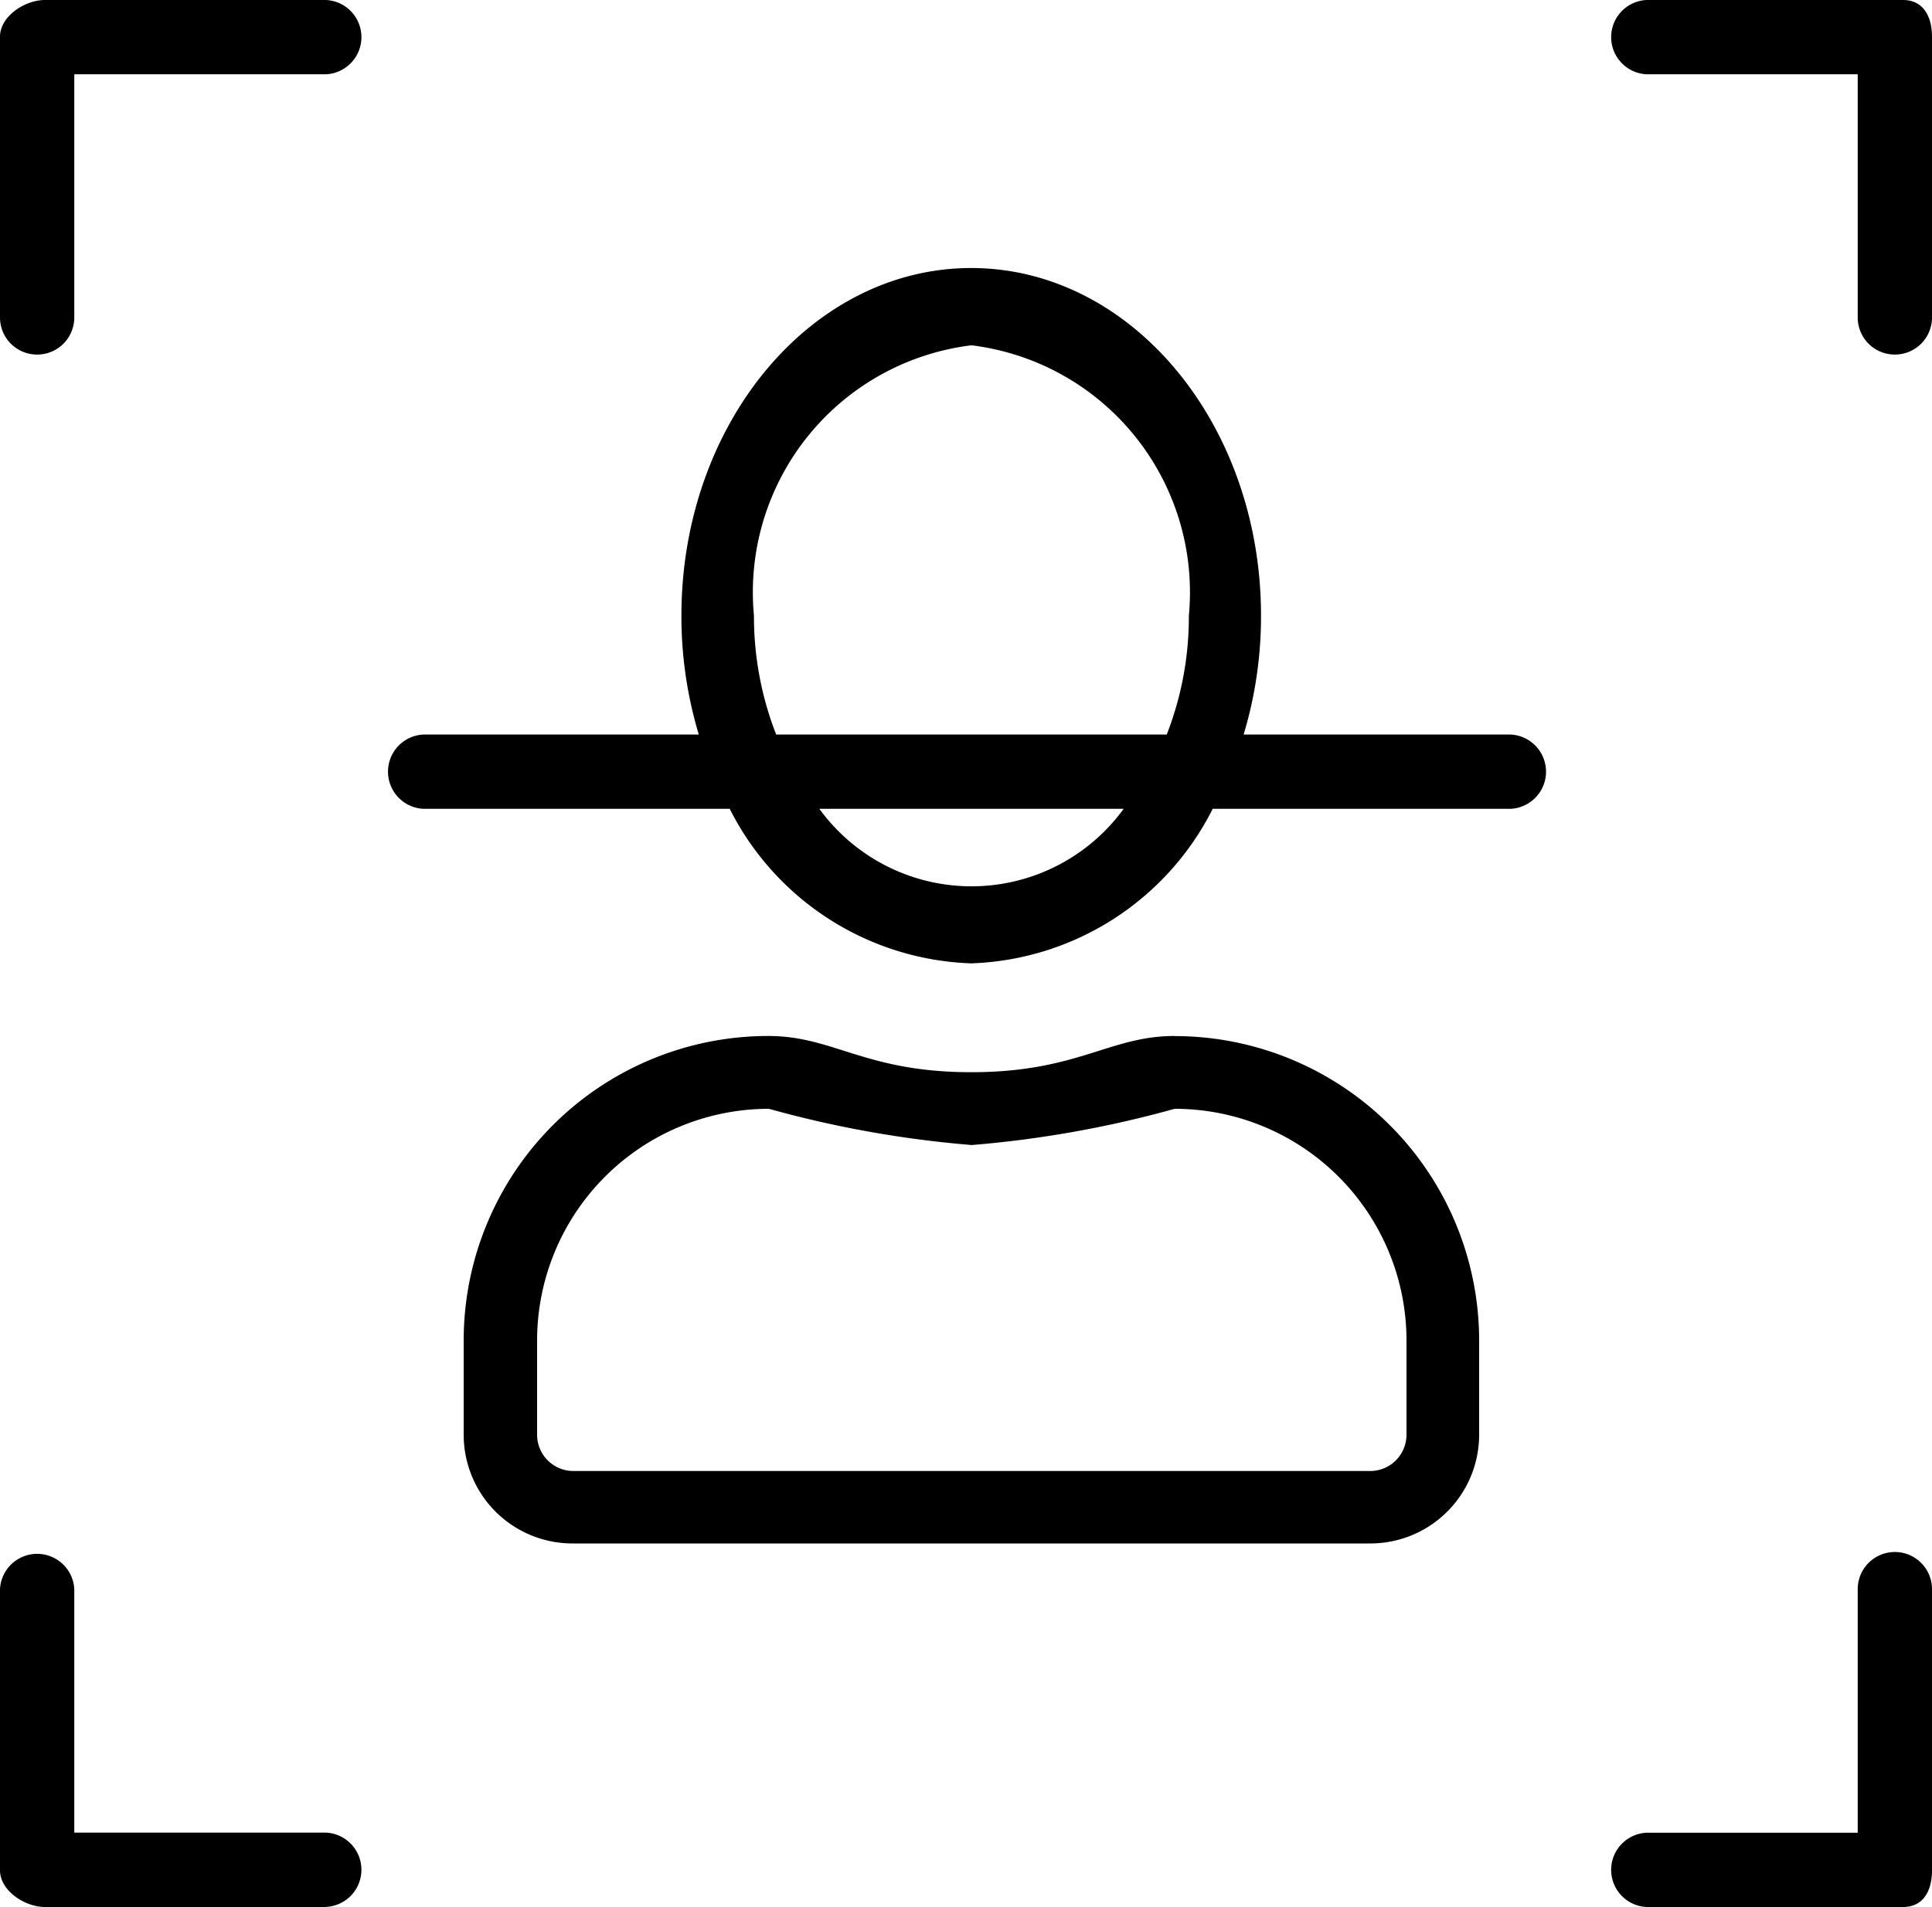<svg xmlns="http://www.w3.org/2000/svg" xmlns:xlink="http://www.w3.org/1999/xlink" width="20" height="19.744" viewBox="0 0 20 19.744">
  <defs>
    <clipPath id="clip-path">
      <rect width="20" height="19.744" fill="none"/>
    </clipPath>
  </defs>
  <g id="FACE_RECOGNITION" data-name="FACE RECOGNITION" clip-path="url(#clip-path)">
    <path id="Combined-Shape" d="M.385,3.745A.384.384,0,0,1,0,3.365V.454c0-.21.255-.38.465-.38H3.376a.385.385,0,0,1,0,.769H.769V3.365A.384.384,0,0,1,.385,3.745Zm19.231,0a.384.384,0,0,1-.385-.38V.843H17.044a.385.385,0,0,1,0-.769H19.7c.21,0,.3.171.3.38V3.365A.384.384,0,0,1,19.616,3.745ZM3.376,19.818H.465c-.21,0-.465-.17-.465-.38V16.527a.385.385,0,0,1,.769,0v2.521H3.376a.385.385,0,0,1,0,.769Zm16.326,0H17.044a.385.385,0,0,1,0-.769h2.187V16.527a.384.384,0,0,1,.769,0v2.911C20,19.648,19.912,19.818,19.7,19.818ZM7.234,7.679a4.237,4.237,0,0,1-.18-1.23c0-1.99,1.344-3.6,3-3.6s3,1.613,3,3.6a4.237,4.237,0,0,1-.18,1.23h2.765a.385.385,0,0,1,0,.769H12.554a2.908,2.908,0,0,1-2.5,1.6,2.908,2.908,0,0,1-2.5-1.6H4.382a.385.385,0,0,1,0-.769Zm.8,0h4.044a3.351,3.351,0,0,0,.229-1.23,2.576,2.576,0,0,0-2.251-2.8,2.576,2.576,0,0,0-2.251,2.8A3.351,3.351,0,0,0,8.035,7.679Zm3.6.769H8.482a1.947,1.947,0,0,0,3.15,0Zm.526,2.353a3.153,3.153,0,0,1,3.152,3.152v.975a1.126,1.126,0,0,1-1.126,1.126H5.929A1.126,1.126,0,0,1,4.8,14.929v-.975A3.153,3.153,0,0,1,7.955,10.8c.676,0,1,.375,2.1.375S11.485,10.8,12.158,10.8Zm2.4,4.128v-.975a2.4,2.4,0,0,0-2.4-2.4,11.245,11.245,0,0,1-2.1.375,11.2,11.2,0,0,1-2.1-.375,2.4,2.4,0,0,0-2.4,2.4v.975a.376.376,0,0,0,.375.375h8.255A.376.376,0,0,0,14.56,14.929Z" transform="translate(0 -0.074)" fill="#000000"/>
  </g>
</svg>
